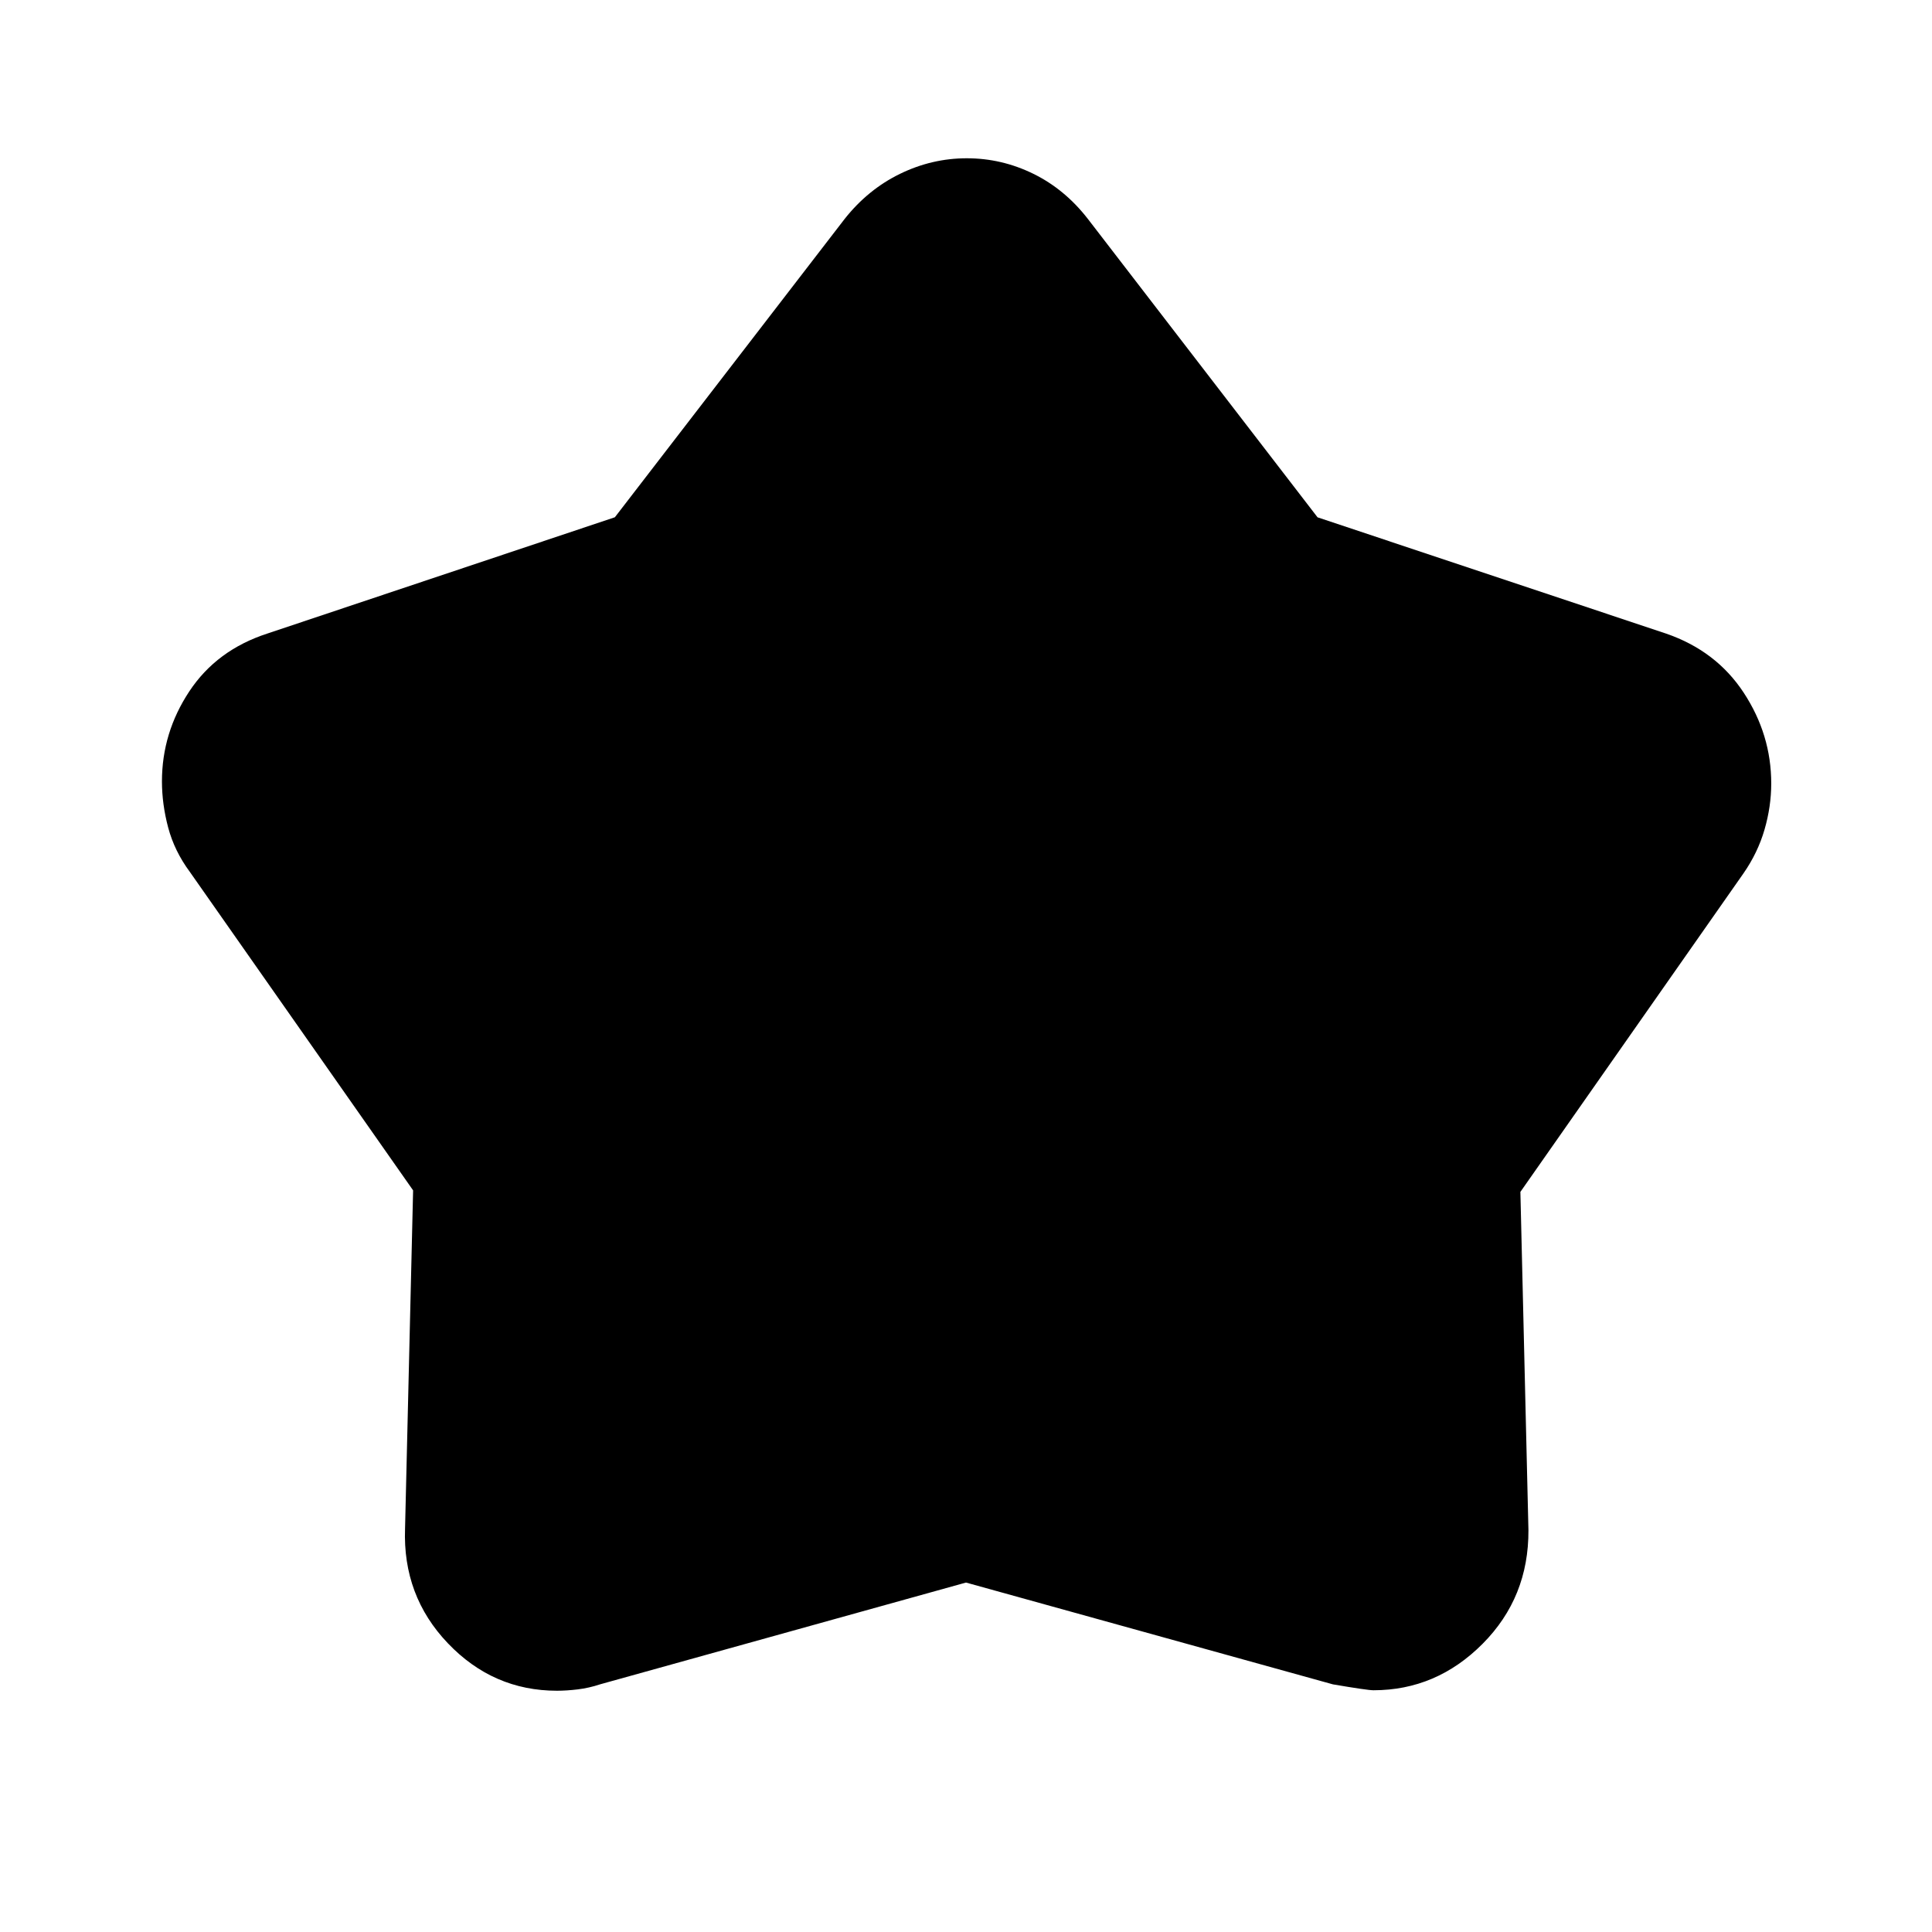 <svg xmlns="http://www.w3.org/2000/svg" height="40" viewBox="0 -960 960 960" width="40"><path d="M305.525-702.977 419.766-851.3q11.557-14.578 27.435-22.317 15.879-7.738 33.19-7.738 17.312 0 33.015 7.684 15.703 7.685 27.174 22.482l114.104 148.243 173.15 57.758q24.927 8.558 38.605 29.384 13.677 20.827 13.677 45.104 0 11.446-3.345 22.956-3.344 11.51-10.52 21.817l-110.78 158.173 4 168.088q.167 33.413-22.793 56.478-22.96 23.065-54.223 23.065-2.977 0-20.122-2.928L480-173.638l-181.689 50.536q-5.717 1.892-11.273 2.555-5.556.663-10.265.663-31.719 0-54.231-23.586-22.513-23.586-21.274-57.032l4-168.012-111-158.334q-7.6-10.278-10.699-21.934-3.098-11.656-3.098-22.943 0-24.181 13.588-44.73 13.589-20.549 38.767-28.733l172.699-57.789Z"/></svg>